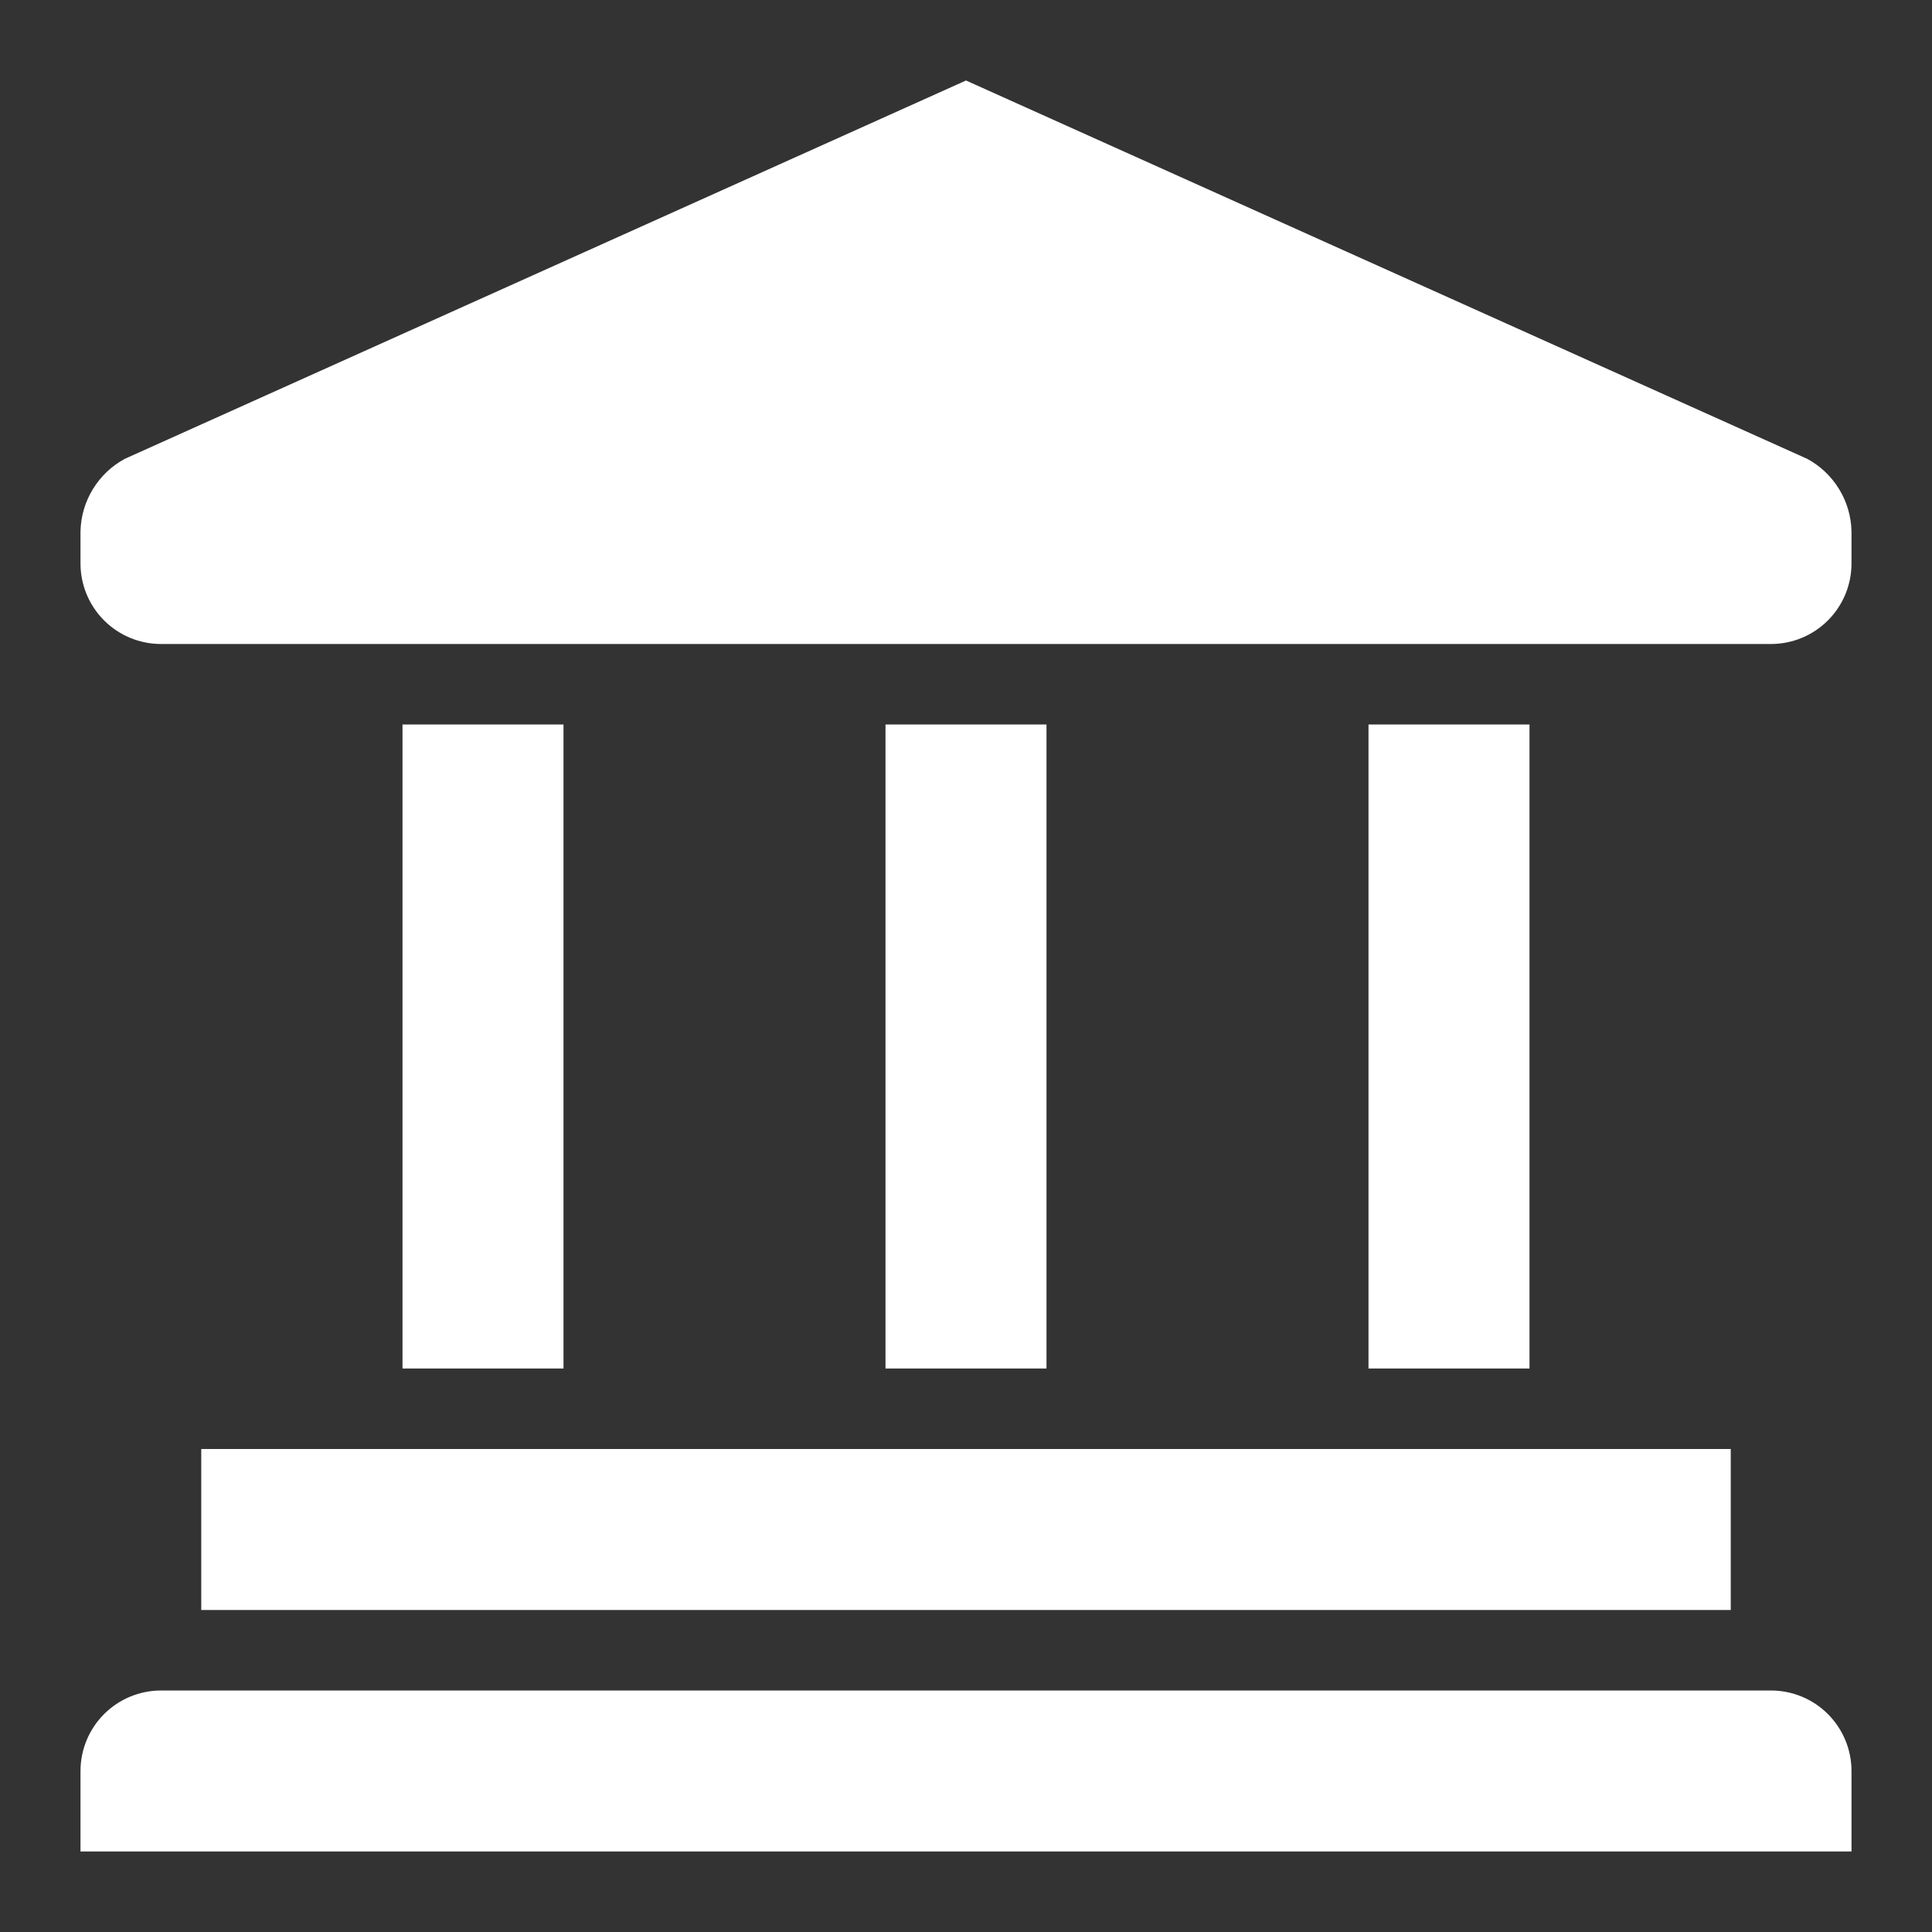 <svg width="48" height="48" viewBox="0 0 48 48" fill="none" xmlns="http://www.w3.org/2000/svg">
<rect x="0" y="0" width="48" height="48" fill="#333333" stroke="none"/>
<g clip-path="url(#clip0_20_31)">
<path d="M43 36H5V40H43V36Z" fill="white"/>
<path d="M44 42H4C3.47 42 2.961 42.211 2.586 42.586C2.211 42.961 2 43.47 2 44V46H46V44C46 43.47 45.789 42.961 45.414 42.586C45.039 42.211 44.53 42 44 42Z" fill="white"/>
<path d="M14 18H10V34H14V18Z" fill="white"/>
<path d="M26 18H22V34H26V18Z" fill="white"/>
<path d="M38 18H34V34H38V18Z" fill="white"/>
<path d="M44.9 11.4L24 2L3.1 11.4C2.774 11.576 2.501 11.836 2.308 12.152C2.114 12.468 2.008 12.83 2 13.2V14C2 14.53 2.211 15.039 2.586 15.414C2.961 15.789 3.47 16 4 16H44C44.53 16 45.039 15.789 45.414 15.414C45.789 15.039 46 14.53 46 14V13.2C45.992 12.83 45.886 12.468 45.692 12.152C45.499 11.836 45.226 11.576 44.9 11.4Z" fill="white"/>
</g>
<defs>
<clipPath id="clip0_20_31">
<rect width="48" height="48" fill="white"/>
</clipPath>
</defs>
</svg>
